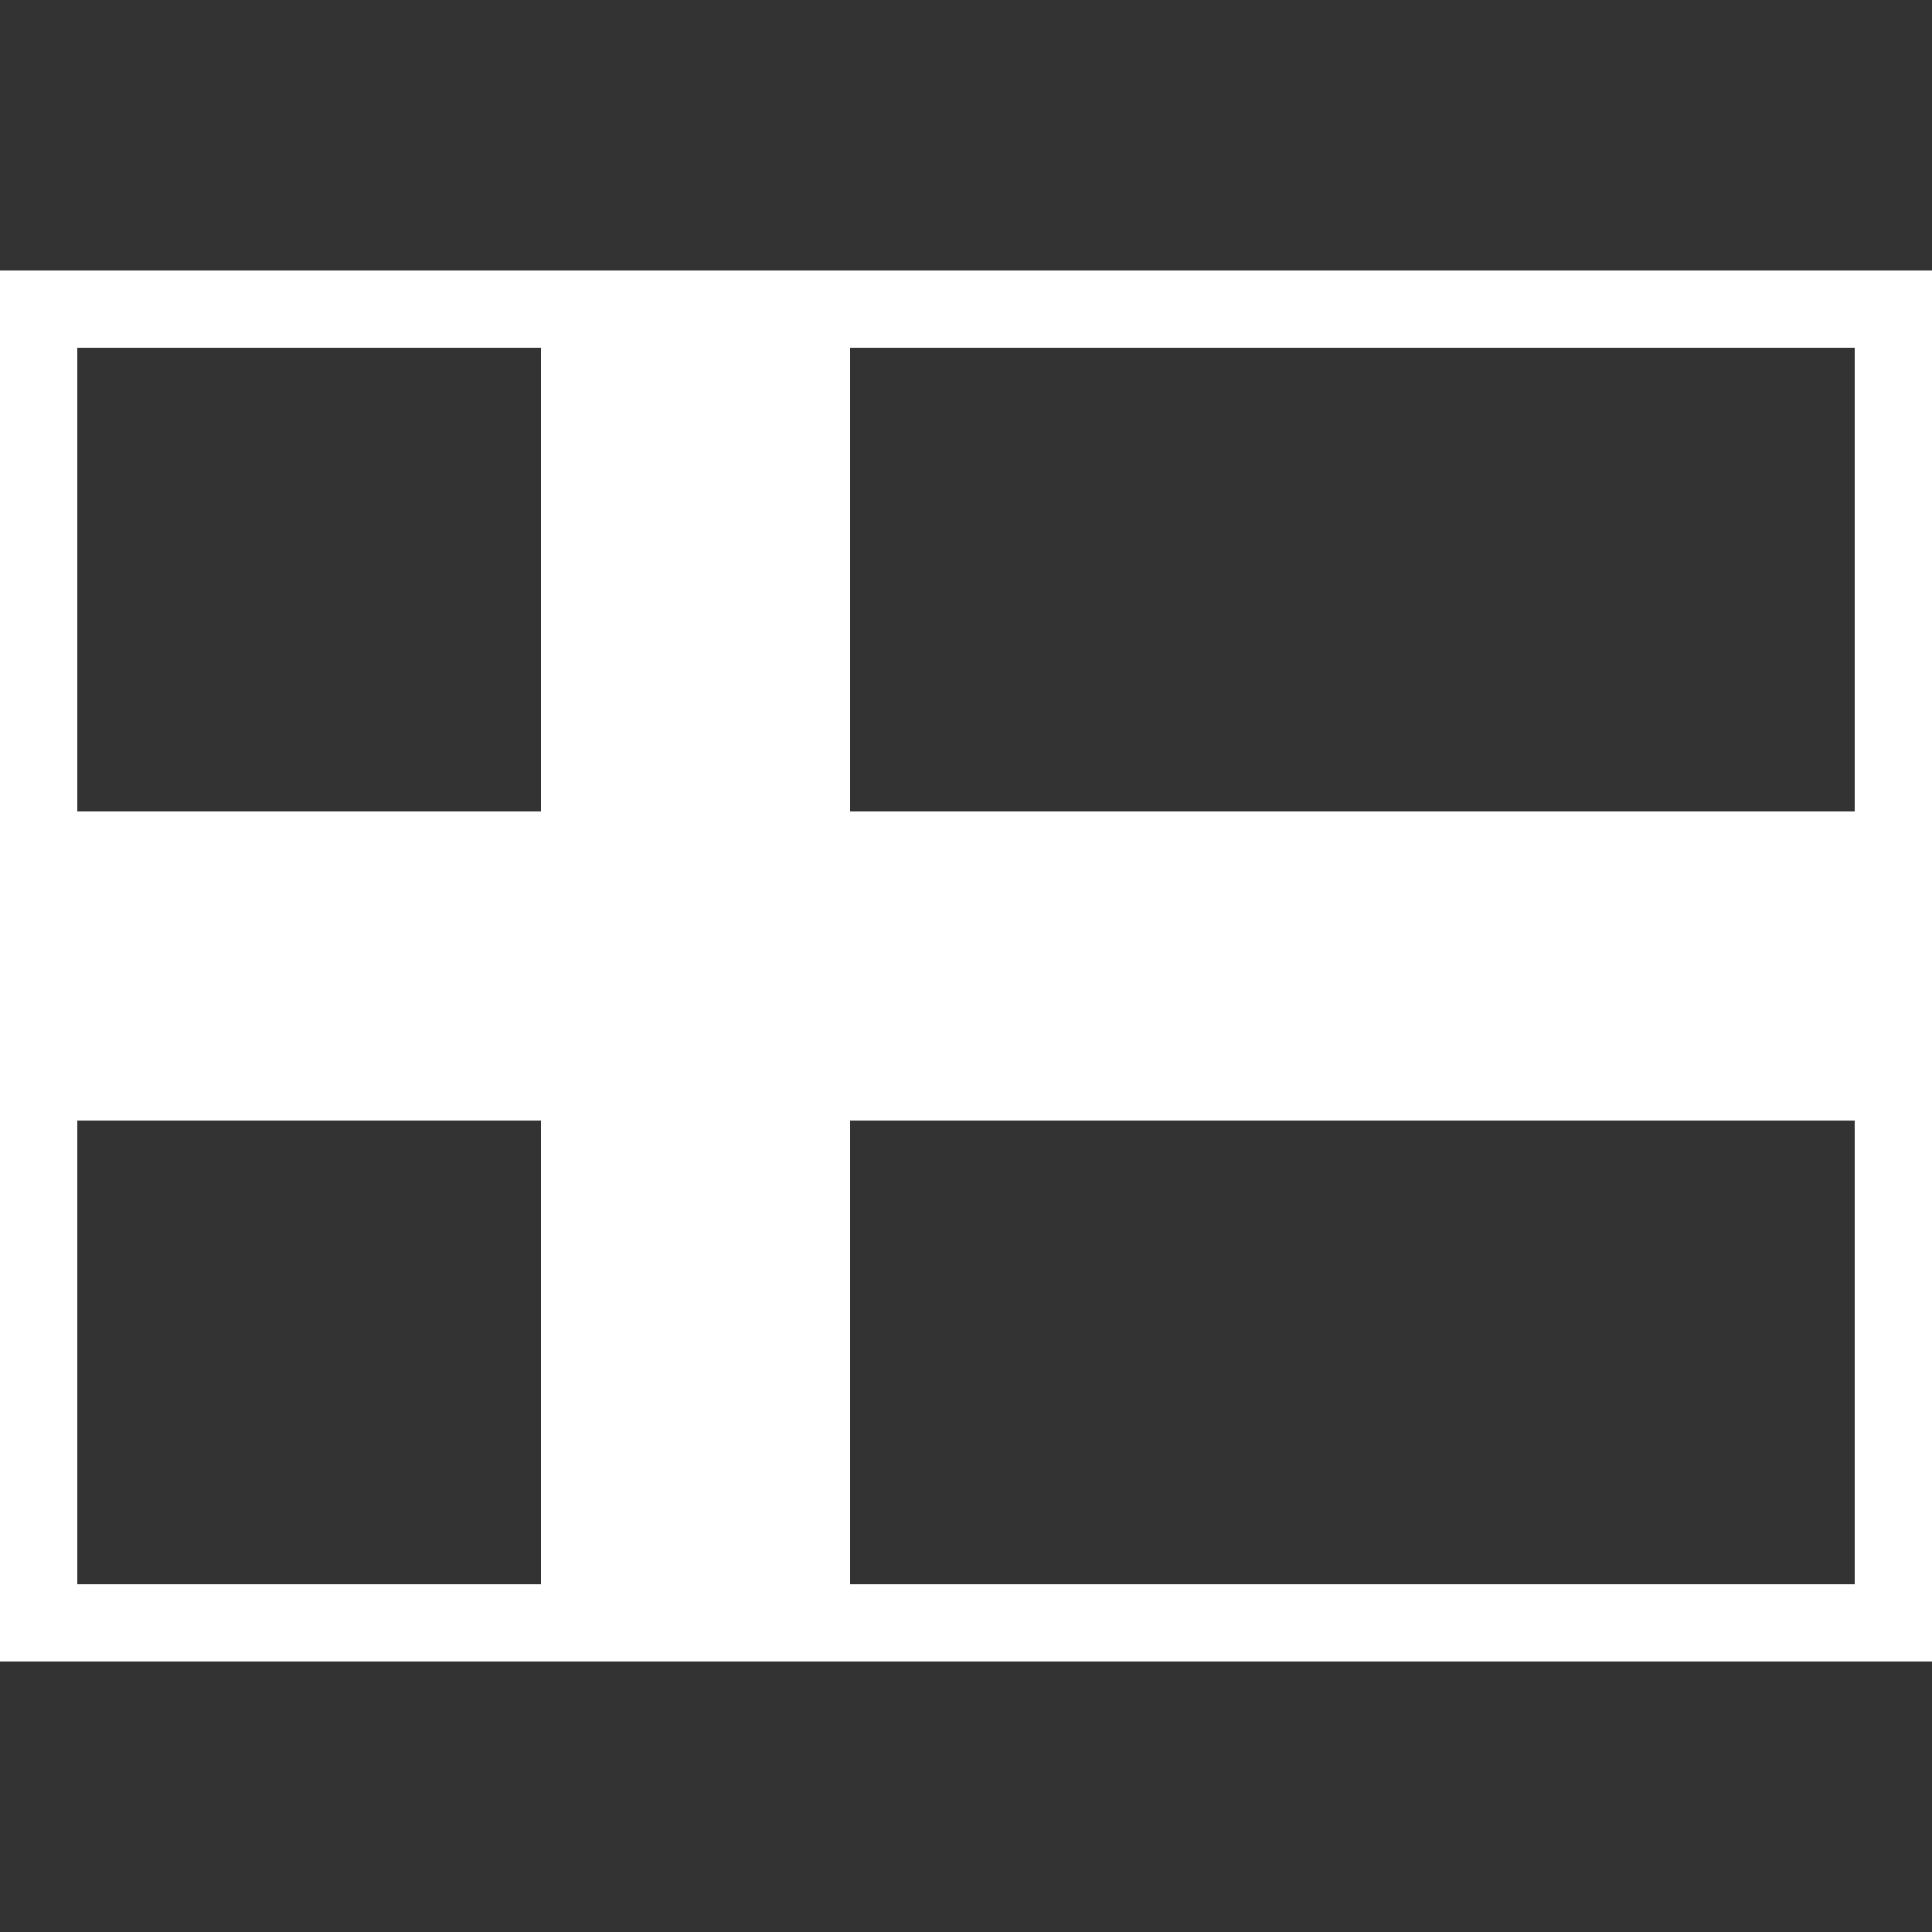 <?xml version="1.0" encoding="UTF-8"?>
<svg xmlns="http://www.w3.org/2000/svg" xmlns:xlink="http://www.w3.org/1999/xlink" viewBox="0 0 50 50" version="1.1" fill="#ffffff" width="50px" height="50px">
<rect x="0" y="0" width="50" height="50" fill="#333333" stroke="none"/>
<g id="surface1" fill="#ffffff">
<path style=" " d="M 0 7 L 0 43 L 50 43 L 50 7 Z M 2 9 L 14 9 L 14 21 L 2 21 Z M 22 9 L 48 9 L 48 21 L 22 21 Z M 2 29 L 14 29 L 14 41 L 2 41 Z M 22 29 L 48 29 L 48 41 L 22 41 Z " fill="#ffffff"/>
</g>
</svg>
